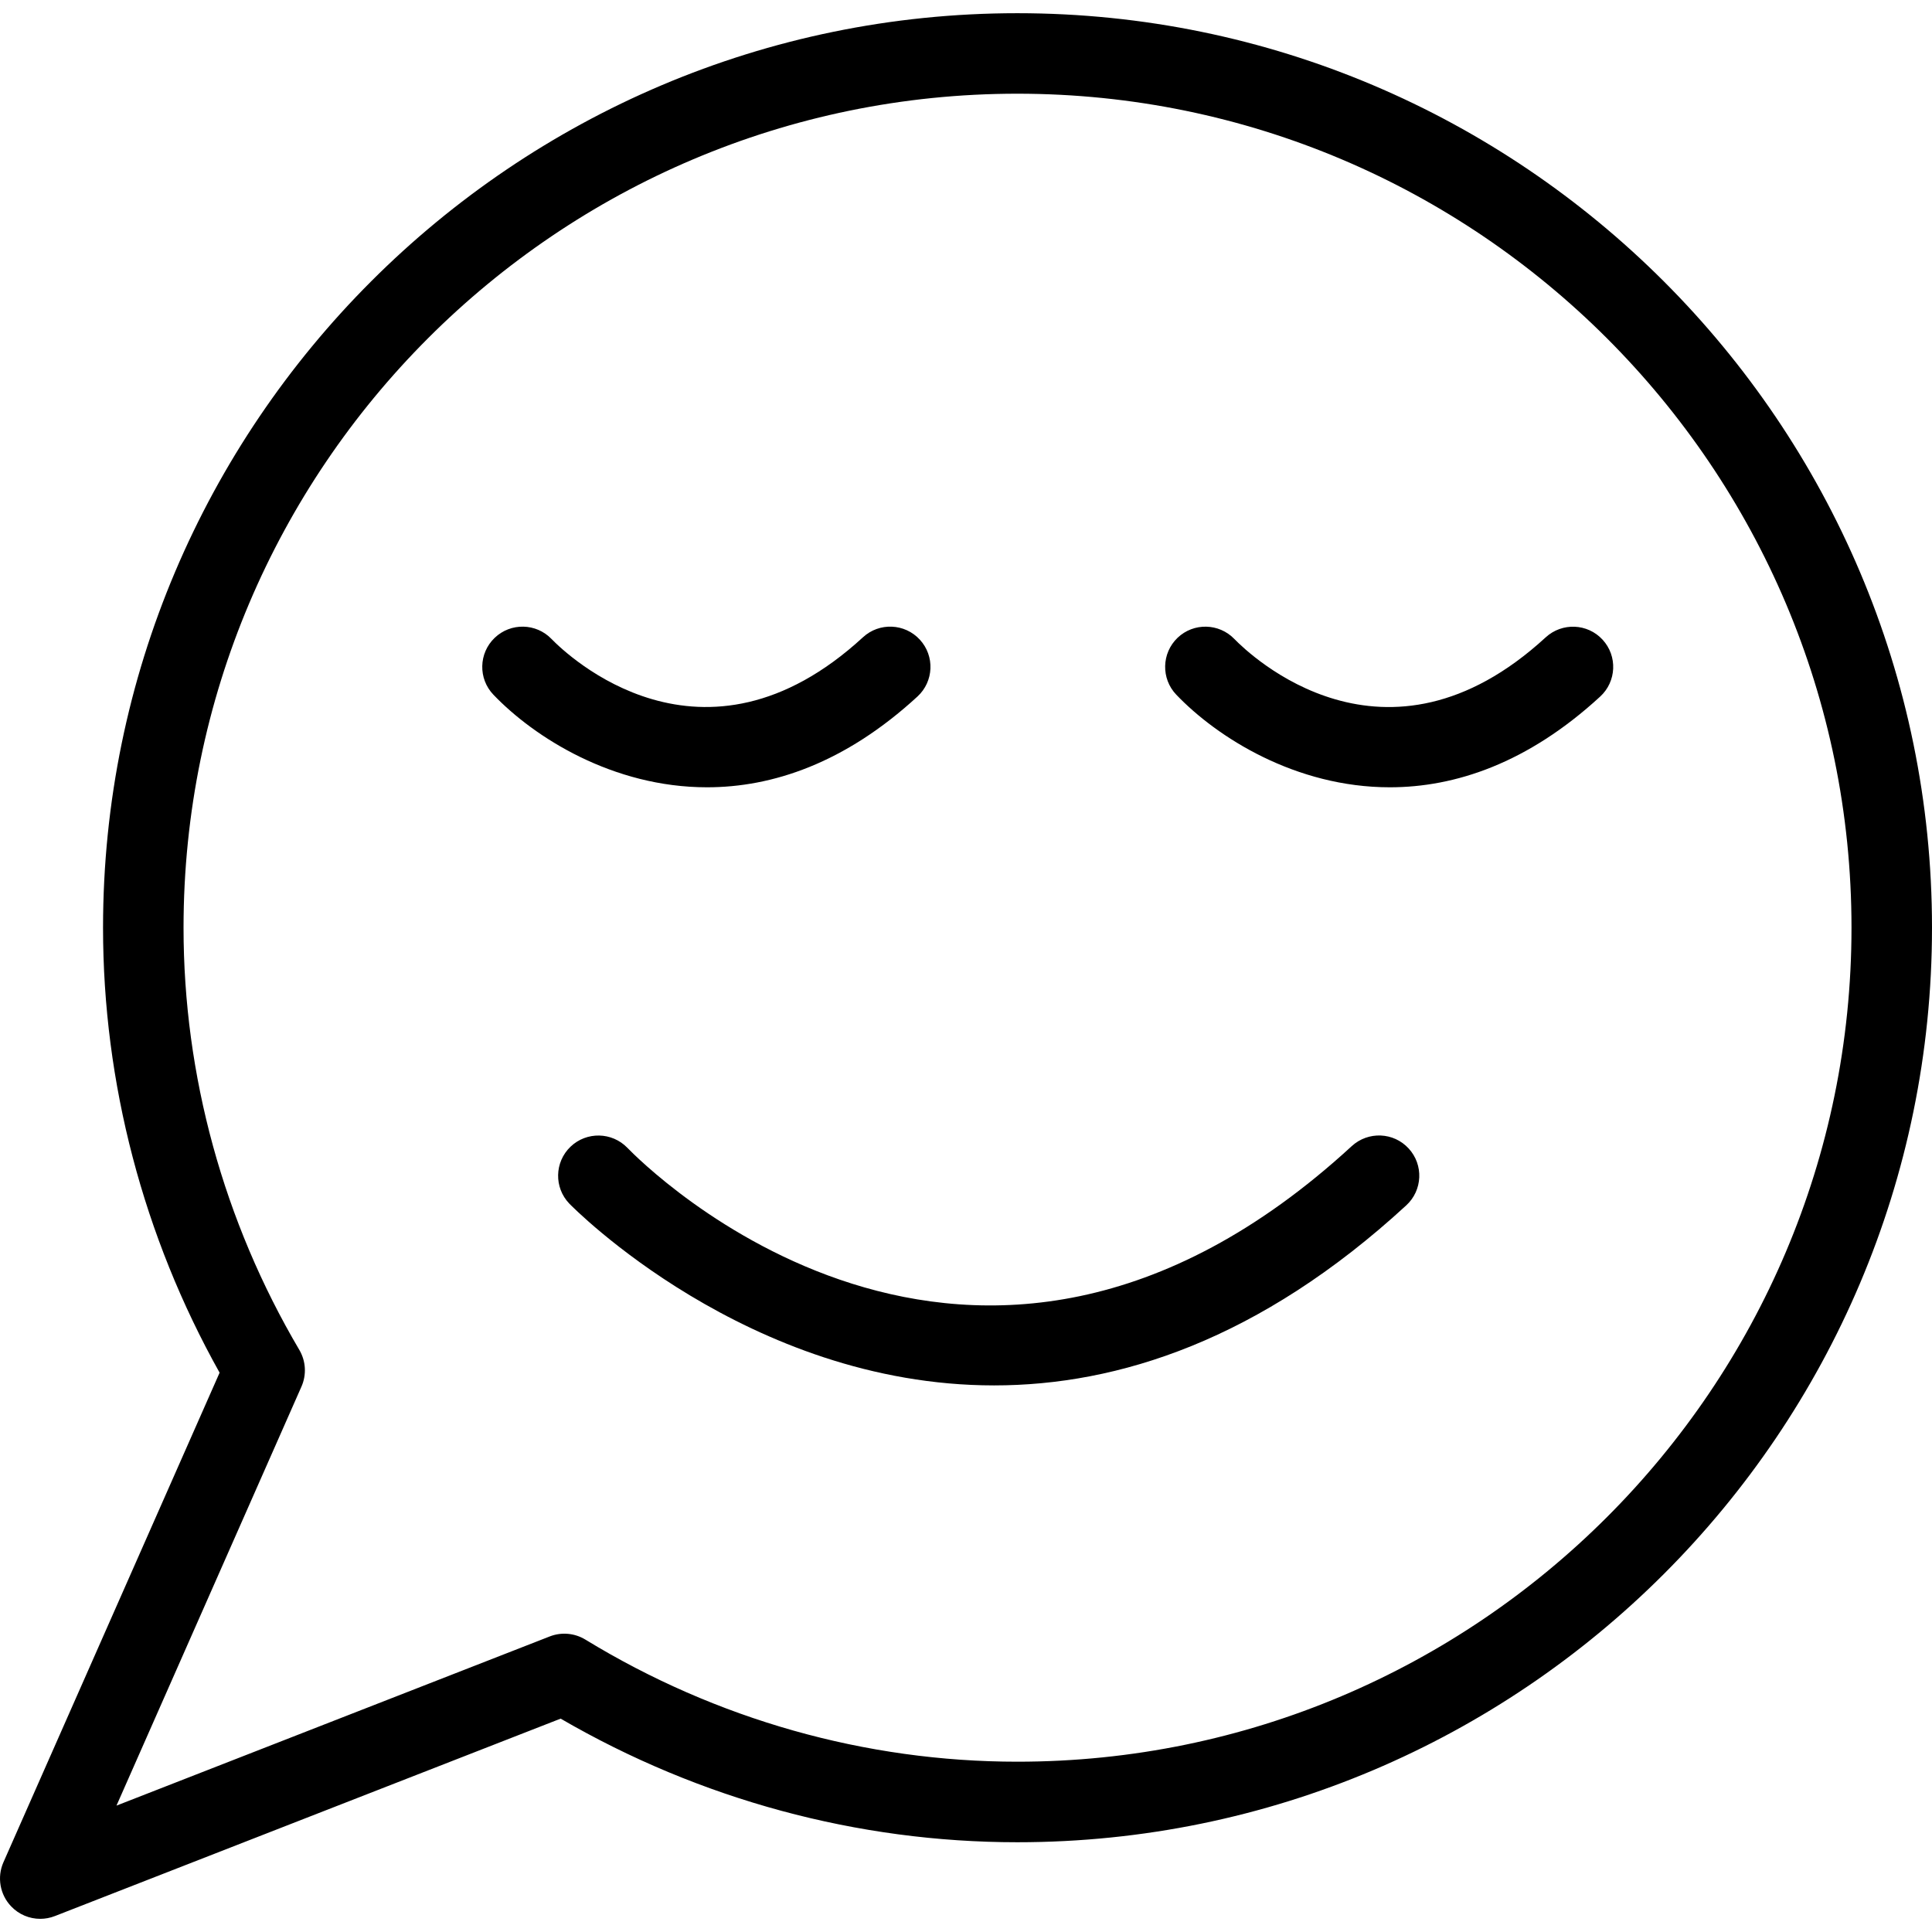 <?xml version="1.0" encoding="utf-8"?>
<!-- Generator: Adobe Illustrator 16.0.0, SVG Export Plug-In . SVG Version: 6.00 Build 0)  -->
<!DOCTYPE svg PUBLIC "-//W3C//DTD SVG 1.1//EN" "http://www.w3.org/Graphics/SVG/1.1/DTD/svg11.dtd">
<svg version="1.1" id="Layer_1" xmlns="http://www.w3.org/2000/svg" xmlns:xlink="http://www.w3.org/1999/xlink" x="0px" y="0px"
	 width="48px" height="48px" viewBox="0 0 48 48" enable-background="new 0 0 48 48" xml:space="preserve">
<g>
	<path d="M1,47.673c-0.268,0-0.53-0.107-0.722-0.309c-0.28-0.292-0.356-0.725-0.193-1.096l5.371-12.164
		C3.56,30.717,2.56,26.905,2.56,23.049c0-12.528,10.19-22.721,22.715-22.721C37.806,0.328,48,10.52,48,23.048
		C48,35.576,37.806,45.77,25.275,45.77c-3.973,0-7.885-1.061-11.346-3.071L1.364,47.604C1.246,47.65,1.123,47.673,1,47.673z
		 M25.275,2.328c-11.422,0-20.715,9.295-20.715,20.721c0,3.671,0.995,7.298,2.876,10.488C7.6,33.814,7.62,34.154,7.49,34.449
		L2.894,44.86l10.764-4.203c0.291-0.114,0.619-0.084,0.885,0.078c3.251,1.985,6.963,3.034,10.733,3.034
		C36.703,43.77,46,34.474,46,23.048C46,11.623,36.703,2.328,25.275,2.328z"/>
	<path d="M17.565,19.56c-2.34,0-4.293-1.241-5.306-2.3c-0.382-0.399-0.368-1.032,0.032-1.414c0.398-0.381,1.031-0.367,1.412,0.03
		c0.378,0.389,3.748,3.625,7.737-0.043c0.406-0.375,1.04-0.347,1.413,0.059c0.374,0.406,0.348,1.039-0.059,1.413
		C20.988,18.966,19.184,19.56,17.565,19.56z"/>
	<path d="M34.529,19.56c-2.34,0-4.292-1.241-5.304-2.3c-0.382-0.399-0.367-1.032,0.031-1.414c0.399-0.381,1.03-0.366,1.412,0.03
		c0.375,0.386,3.743,3.628,7.735-0.042c0.407-0.373,1.039-0.348,1.413,0.059c0.374,0.406,0.347,1.039-0.06,1.413
		C37.952,18.966,36.148,19.56,34.529,19.56z"/>
	<path d="M24.698,34.42c-6.131,0-10.49-4.45-10.555-4.518c-0.381-0.399-0.367-1.03,0.031-1.412c0.398-0.381,1.03-0.369,1.414,0.028
		c0.344,0.357,8.537,8.657,17.997-0.044c0.407-0.372,1.039-0.348,1.413,0.06c0.374,0.406,0.347,1.039-0.06,1.413
		C31.293,33.3,27.772,34.42,24.698,34.42z"/>
</g>
</svg>

